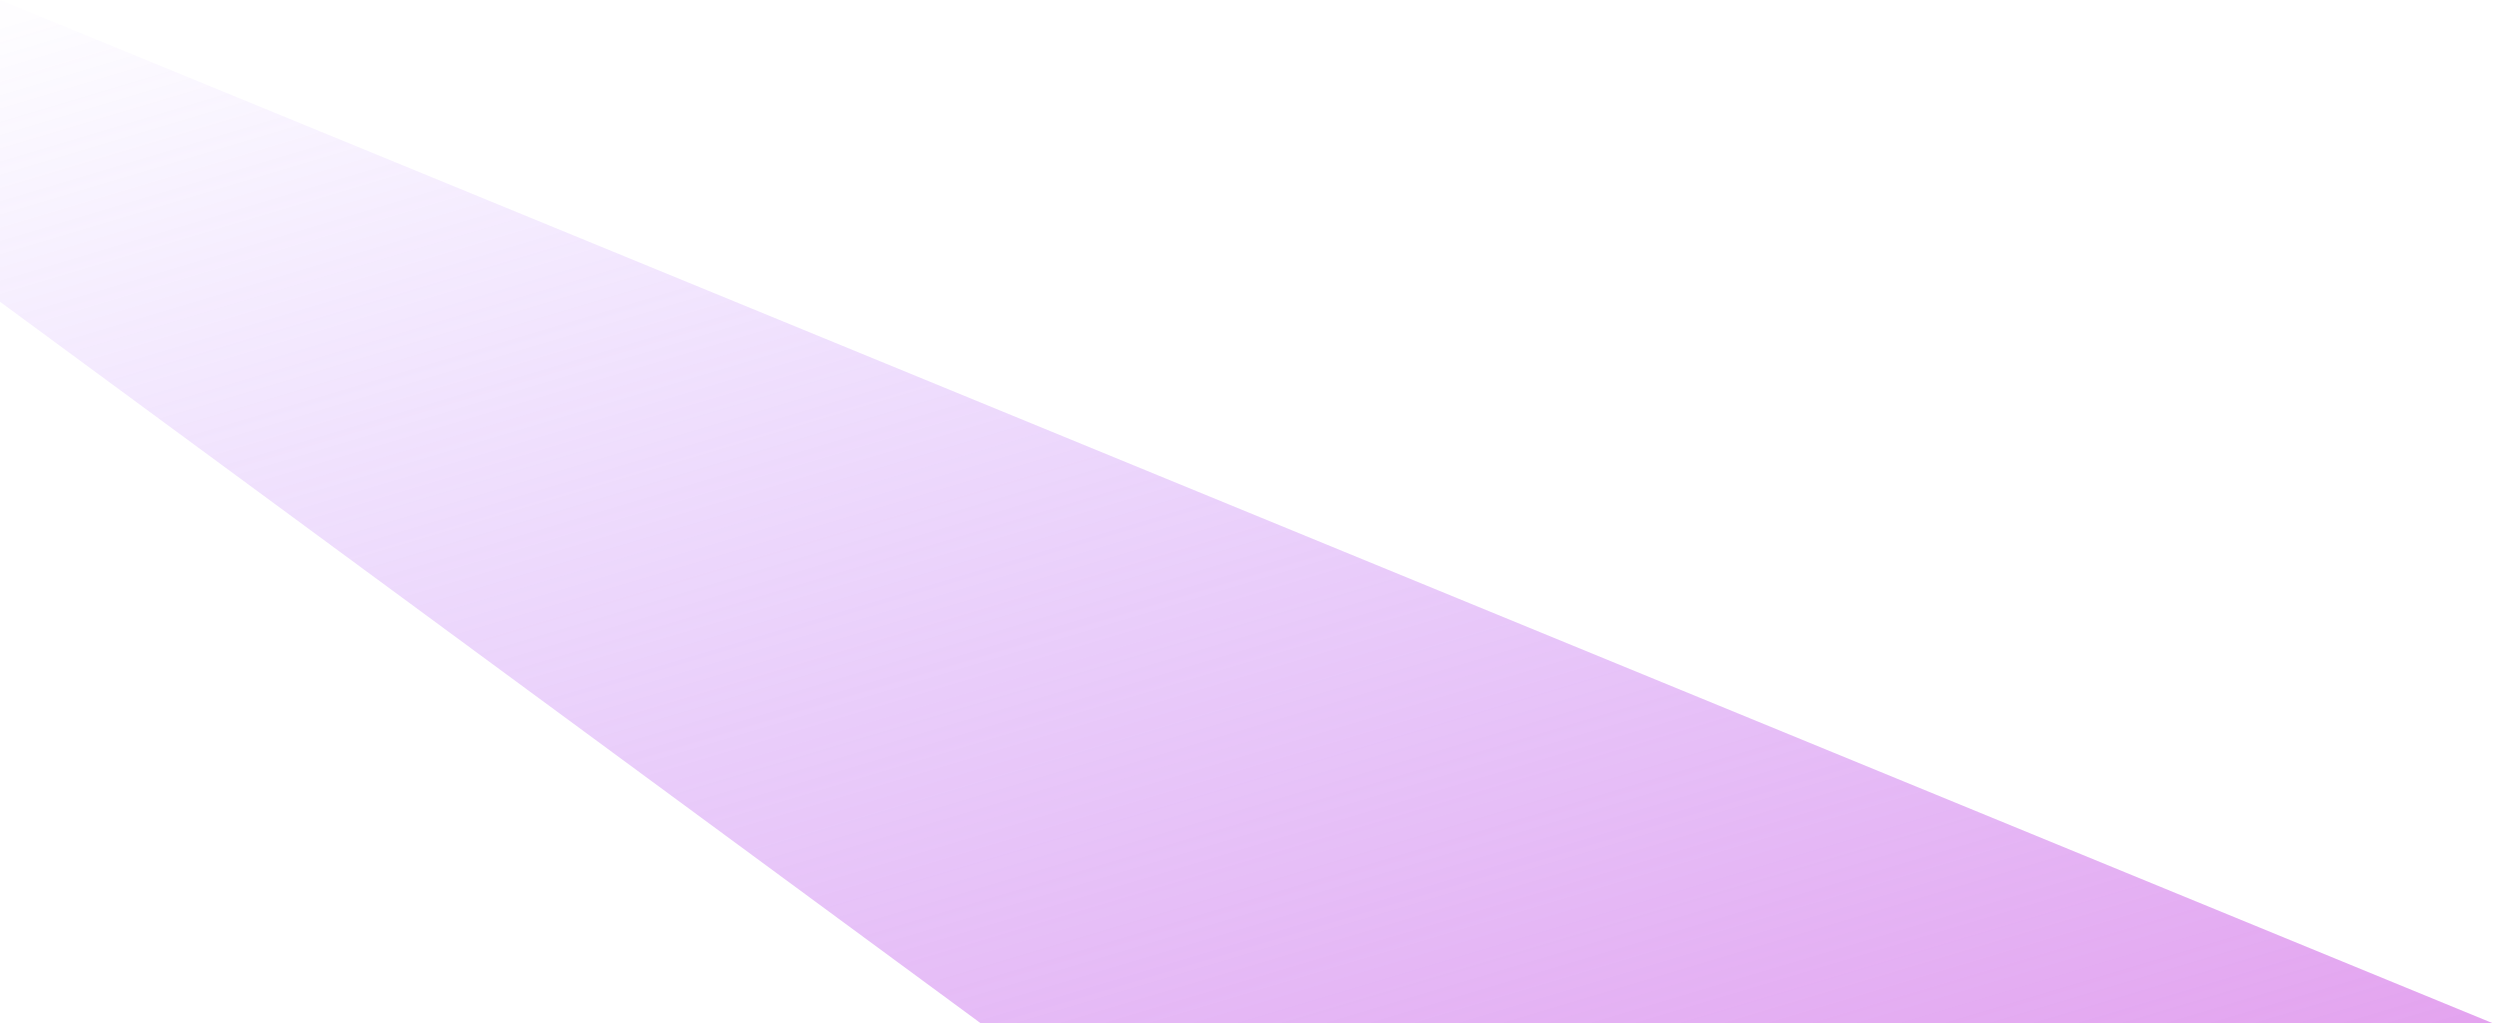 <svg width="1058" height="433" viewBox="0 0 1058 433" fill="none" xmlns="http://www.w3.org/2000/svg">
<path fill-rule="evenodd" clip-rule="evenodd" d="M1057.3 434L416.146 433.862L0 127.701V0L1057.3 434Z" fill="url(#paint0_linear_0_155)"/>
<defs>
<linearGradient id="paint0_linear_0_155" x1="2907.71" y1="611.859" x2="2502.33" y2="-742.168" gradientUnits="userSpaceOnUse">
<stop stop-color="#FF52C1"/>
<stop offset="0.041" stop-color="#F952C5"/>
<stop offset="1" stop-color="#9952FF" stop-opacity="0.01"/>
</linearGradient>
</defs>
</svg>
